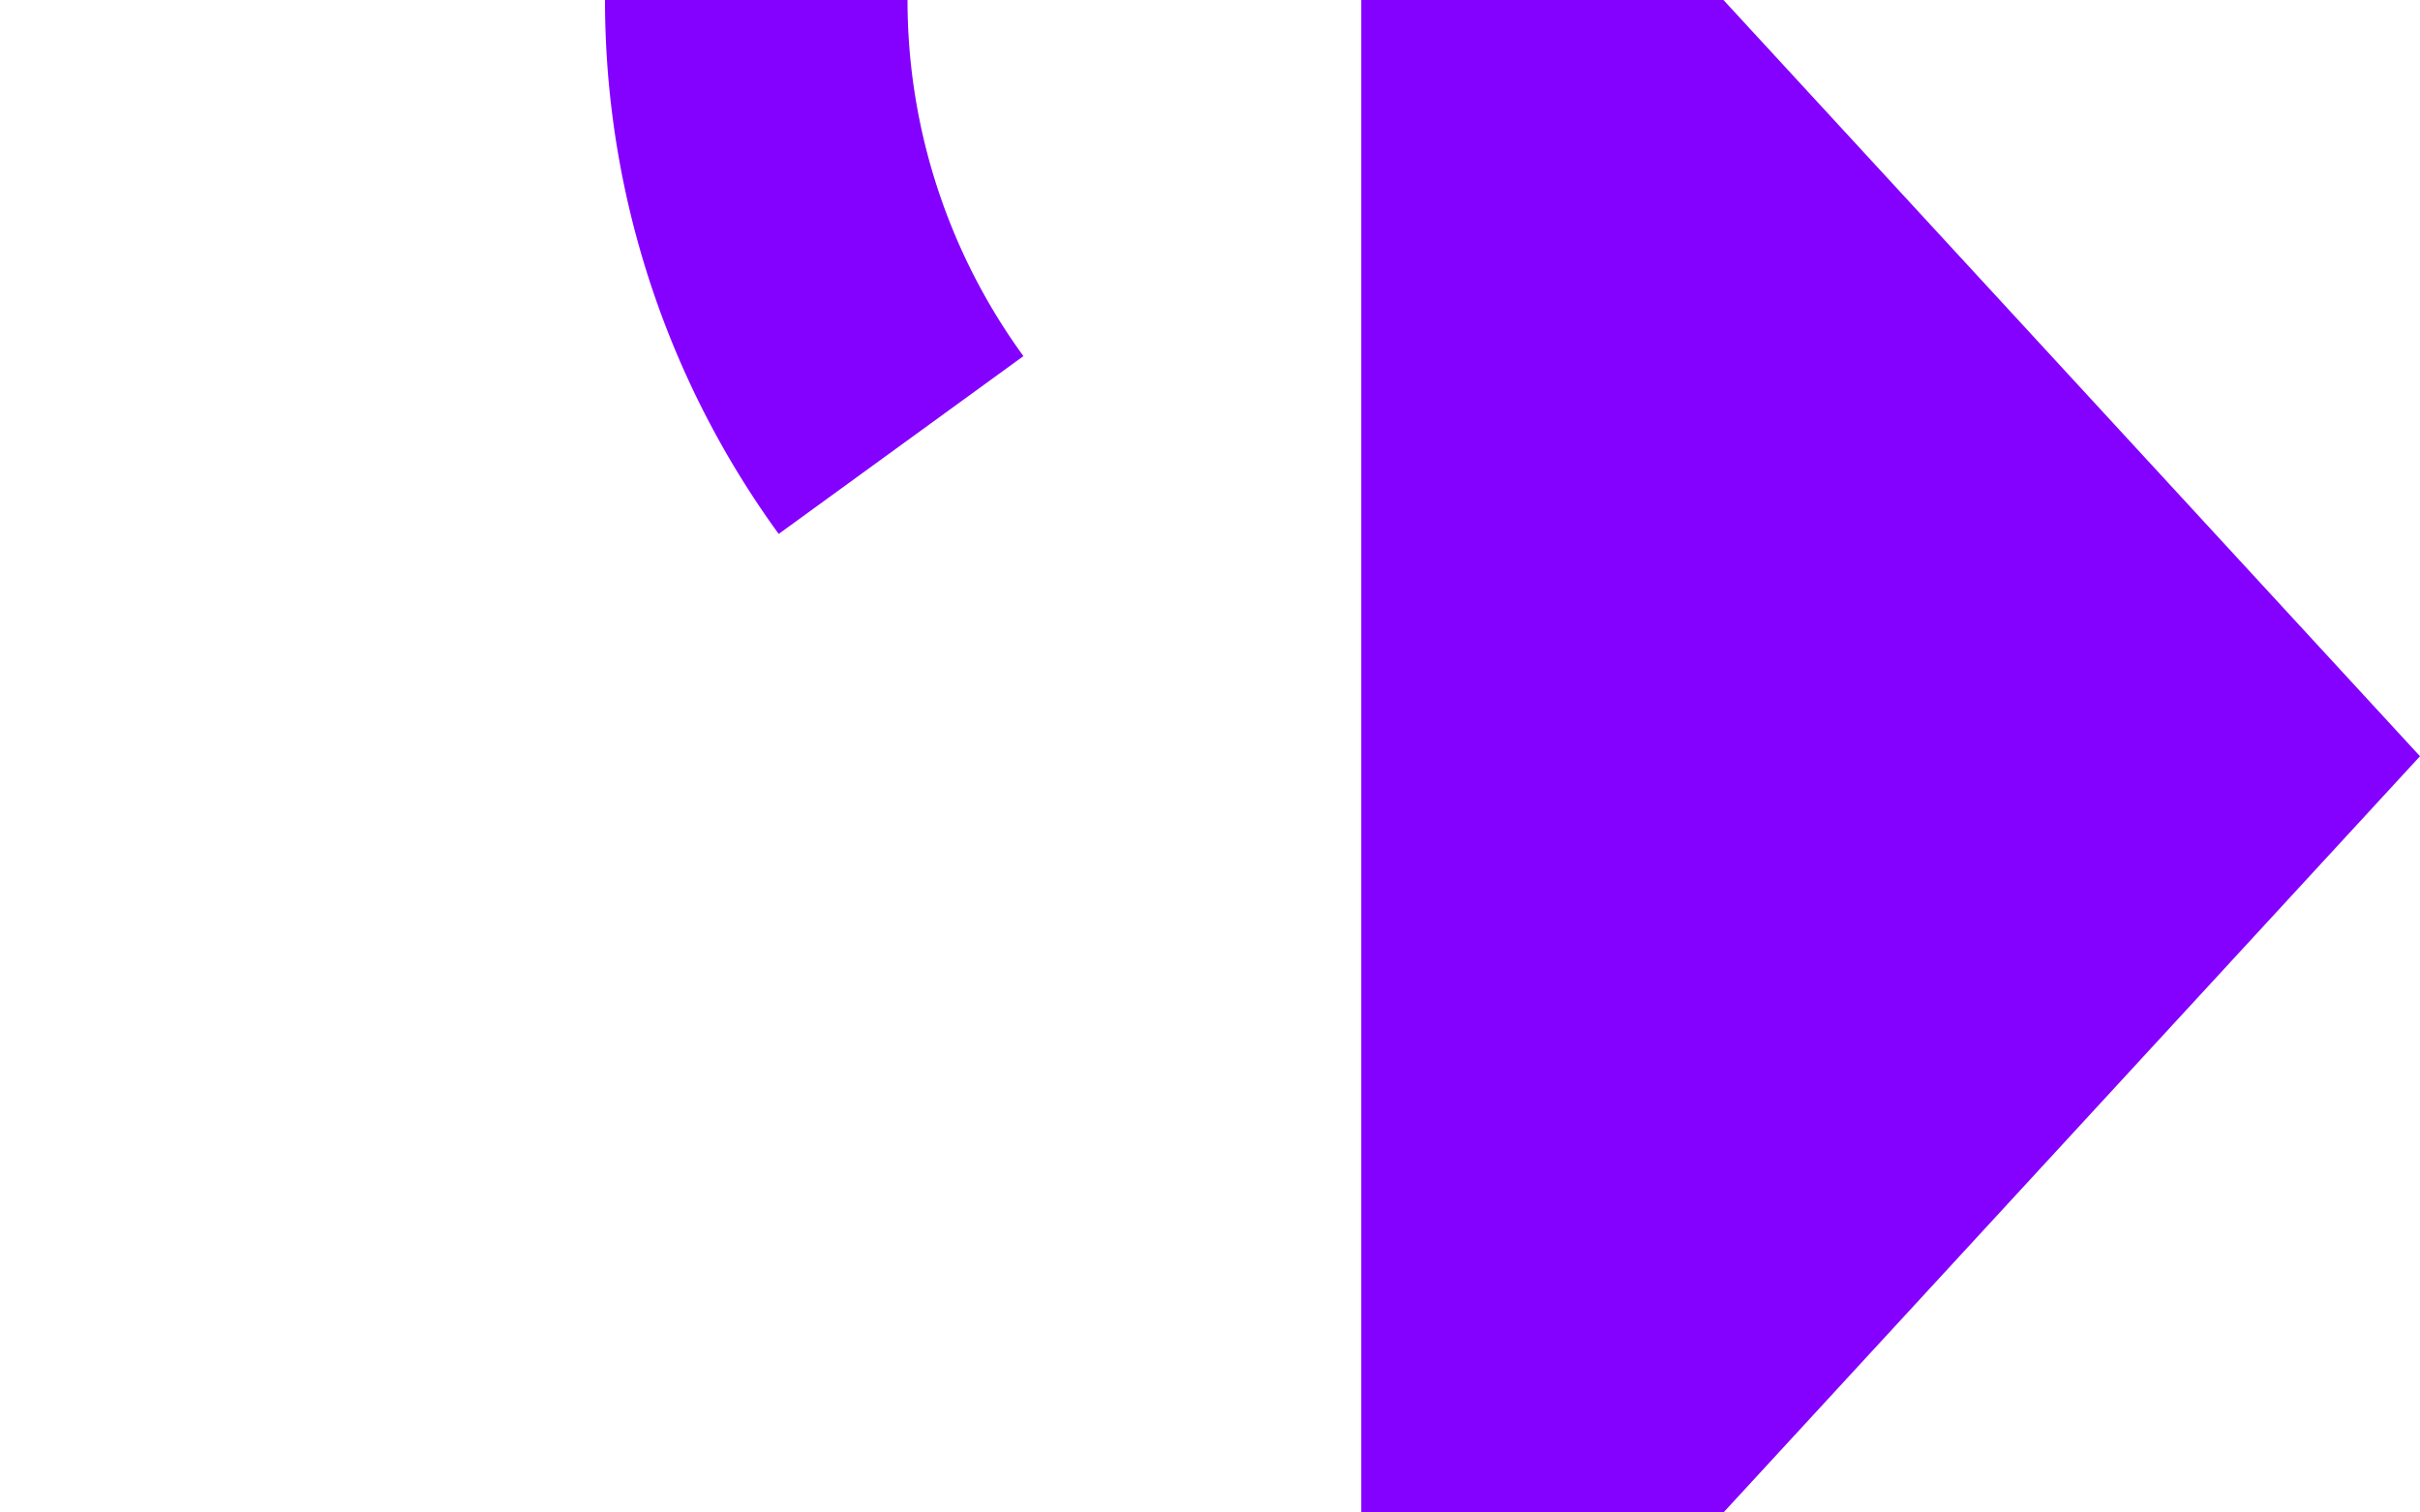 ﻿<?xml version="1.0" encoding="utf-8"?>
<svg version="1.1" xmlns:xlink="http://www.w3.org/1999/xlink" width="16px" height="10px" preserveAspectRatio="xMinYMid meet" viewBox="105 4122  16 8" xmlns="http://www.w3.org/2000/svg">
  <path d="M 134 3216  L 115 3216  A 5 5 0 0 0 110 3221 L 110 4121  A 5 5 0 0 0 115 4126 L 115 4126  " stroke-width="2" stroke-dasharray="18,8,4,8" stroke="#8400ff" fill="none" />
  <path d="M 132.5 3212.5  A 3.5 3.5 0 0 0 129 3216 A 3.5 3.5 0 0 0 132.5 3219.5 A 3.5 3.5 0 0 0 136 3216 A 3.5 3.5 0 0 0 132.5 3212.5 Z M 114 4133.6  L 121 4126  L 114 4118.4  L 114 4133.6  Z " fill-rule="nonzero" fill="#8400ff" stroke="none" />
</svg>